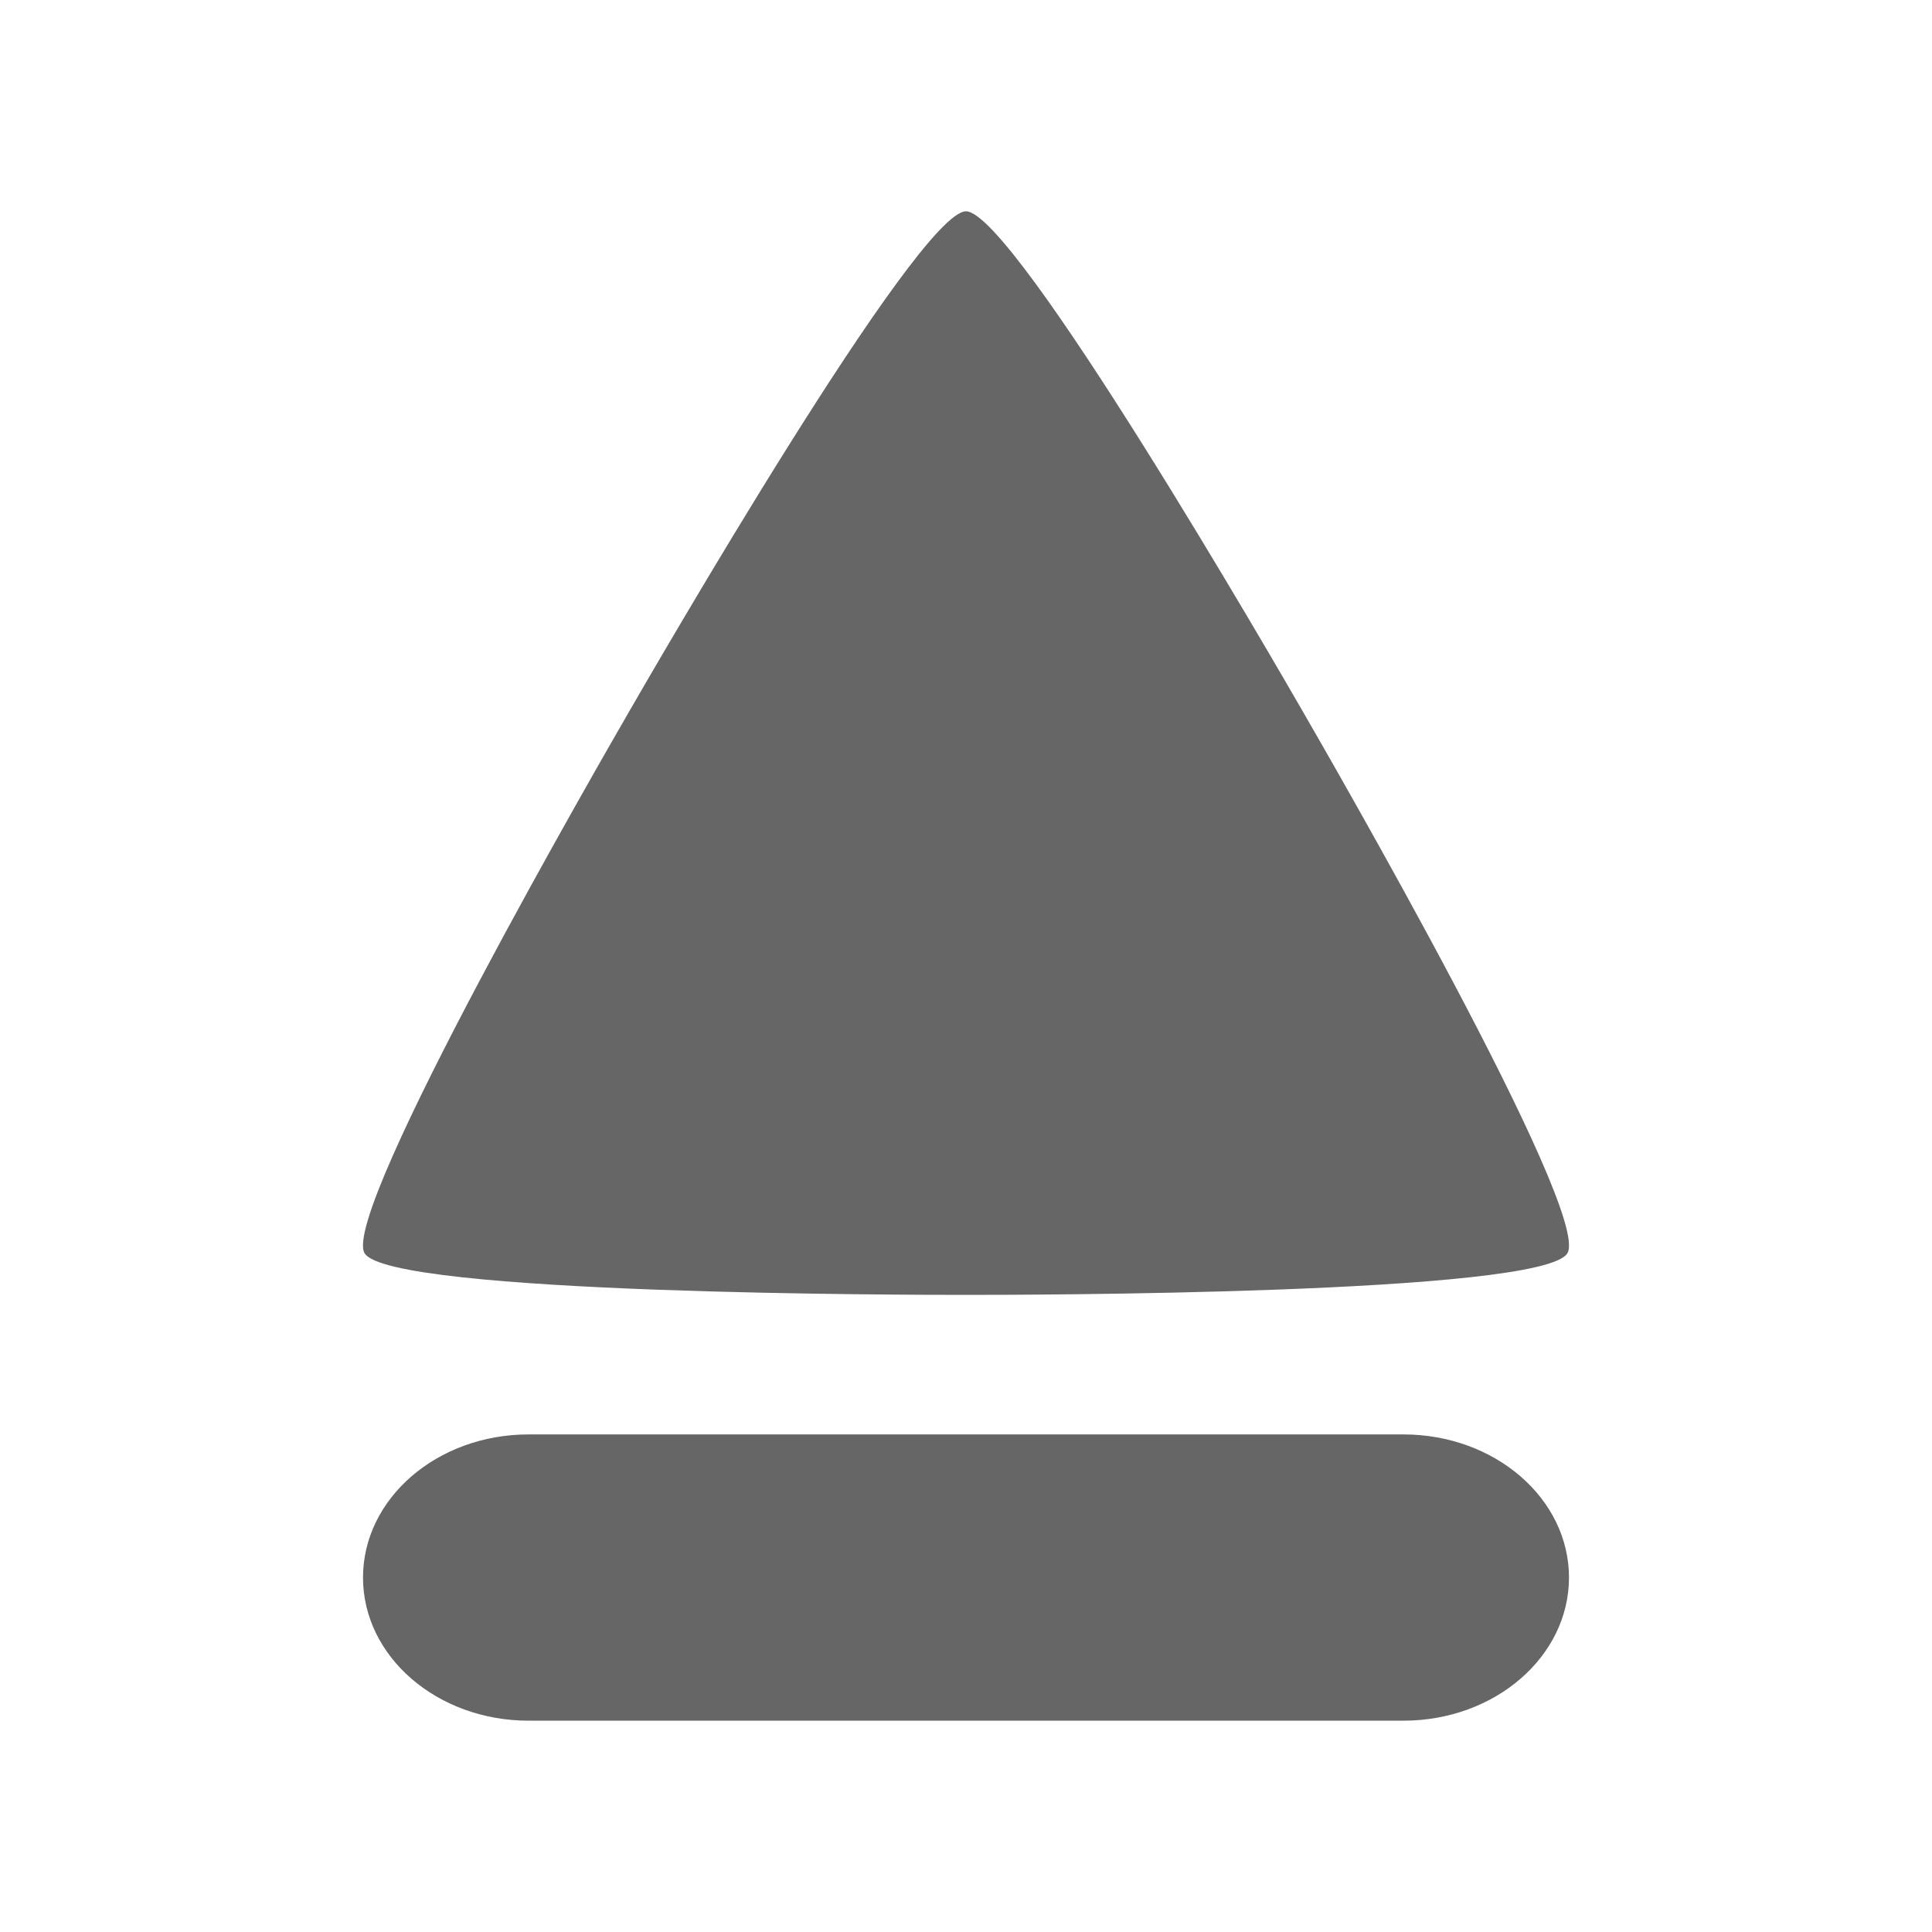 <?xml version="1.0" encoding="UTF-8" standalone="no"?>
<svg
   xmlns:dc="http://purl.org/dc/elements/1.1/"
   xmlns:cc="http://creativecommons.org/ns#"
   xmlns:rdf="http://www.w3.org/1999/02/22-rdf-syntax-ns#"
   xmlns:svg="http://www.w3.org/2000/svg"
   xmlns="http://www.w3.org/2000/svg"
   xmlns:sodipodi="http://sodipodi.sourceforge.net/DTD/sodipodi-0.dtd"
   xmlns:inkscape="http://www.inkscape.org/namespaces/inkscape"
   width="512"
   height="512"
   viewBox="0 0 384 384"
   id="svg2"
   version="1.1"
   inkscape:version="0.48.5 r10040"
   sodipodi:docname="media-eject.svg">
  <sodipodi:namedview
     pagecolor="#ffffff"
     bordercolor="#666666"
     borderopacity="1"
     objecttolerance="10"
     gridtolerance="10"
     guidetolerance="10"
     inkscape:pageopacity="0"
     inkscape:pageshadow="2"
     inkscape:window-width="1306"
     inkscape:window-height="715"
     id="namedview16"
     showgrid="false"
     inkscape:zoom="0.4609375"
     inkscape:cx="164.88136"
     inkscape:cy="212.61016"
     inkscape:window-x="56"
     inkscape:window-y="28"
     inkscape:window-maximized="1"
     inkscape:current-layer="svg2" />
  <defs
     id="defs18">
    <clipPath
       clipPathUnits="userSpaceOnUse"
       id="clipPath3090">
      <path
         inkscape:connector-curvature="0"
         style="fill:none;fill-opacity:1;stroke:none"
         d="M 19.5,5e-7 C 8.702,5e-7 2.1e-6,8.702 2.1e-6,19.5 l 0,345 c 0,10.798 8.702,19.5 19.5,19.5 L 364.5,384 c 10.798,0 19.5,-8.702 19.5,-19.5 l 0,-345 C 384,8.702 375.298,5e-7 364.5,5e-7 l -345,0 z"
         id="path3092" />
    </clipPath>
  </defs>
  <path
     id="rect2986"
     d="M 19.5,5e-7 C 8.702,5e-7 2.1e-6,8.702 2.1e-6,19.5 l 0,345 c 0,10.798 8.702,19.5 19.5,19.5 L 364.5,384 c 10.798,0 19.5,-8.702 19.5,-19.5 l 0,-345 C 384,8.702 375.298,5e-7 364.5,5e-7 l -345,0 z"
     style="fill:none;fill-opacity:1;stroke:none"
     inkscape:connector-curvature="0" />
  <g
     style="fill:#000000;fill-rule:evenodd;opacity:0.0"
     id="g3011"
     clip-path="url(#clipPath3090)">
    <path
       inkscape:connector-curvature="0"
       d="m 192,42 c -9.582,0 -62.148,91.093 -66.94,99.397 l 388.909,388.909 c 4.792,-8.304 57.358,-99.397 66.94,-99.397 z"
       id="path3013"
       style="fill:#000000" />
    <path
       inkscape:connector-curvature="0"
       d="m 125.06,141.397 c -4.792,8.304 -57.4,99.369 -52.608,107.672 L 461.361,637.978 c -4.792,-8.304 47.816,-99.369 52.608,-107.672 z"
       id="path3015"
       style="fill:#000000" />
    <path
       inkscape:connector-curvature="0"
       d="m 72.453,249.069 c 0.079,0.136 0.184,0.27 0.316,0.402 L 461.678,638.38 c -0.132,-0.132 -0.238,-0.266 -0.316,-0.402 z"
       id="path3017"
       style="fill:#000000" />
    <path
       inkscape:connector-curvature="0"
       d="M 72.769,249.471 C 80.671,257.373 182.569,257.366 192,257.366 l 388.909,388.909 c -9.431,0 -111.329,0.007 -119.231,-7.895 z"
       id="path3019"
       style="fill:#000000" />
    <path
       inkscape:connector-curvature="0"
       d="m 192,257.366 c 9.582,0 114.755,0.006 119.547,-8.297 L 700.456,637.978 c -4.792,8.303 -109.966,8.297 -119.547,8.297 z"
       id="path3021"
       style="fill:#000000" />
    <path
       inkscape:connector-curvature="0"
       d="m 311.547,249.069 c 4.792,-8.304 -47.816,-99.369 -52.608,-107.672 l 388.909,388.909 c 4.792,8.304 57.4,99.369 52.608,107.672 z"
       id="path3023"
       style="fill:#000000" />
    <path
       inkscape:connector-curvature="0"
       d="M 258.94,141.397 C 254.679,134.007 212.584,61.056 196.609,45.081 L 585.518,433.99 c 15.975,15.975 58.07,88.926 62.331,96.316 z"
       id="path3025"
       style="fill:#000000" />
    <path
       inkscape:connector-curvature="0"
       d="M 196.609,45.081 C 194.632,43.104 193.056,42 192,42 l 388.909,388.909 c 1.056,0 2.632,1.104 4.609,3.081 z"
       id="path3027"
       style="fill:#000000" />
    <path
       inkscape:connector-curvature="0"
       d="m 105.06,285.103 c -18.178,0 -32.909,12.734 -32.909,28.448 L 461.06,702.46 c 0,-15.714 14.732,-28.448 32.909,-28.448 z"
       id="path3029"
       style="fill:#000000" />
    <path
       inkscape:connector-curvature="0"
       d="m 72.151,313.552 c 0,7.11 3.016,13.61 8.002,18.596 L 469.062,721.057 c -4.986,-4.986 -8.002,-11.486 -8.002,-18.596 z"
       id="path3031"
       style="fill:#000000" />
    <path
       inkscape:connector-curvature="0"
       d="M 80.153,332.148 C 86.187,338.182 95.107,342 105.06,342 l 388.909,388.909 c -9.953,0 -18.873,-3.818 -24.907,-9.852 z"
       id="path3033"
       style="fill:#000000" />
    <path
       inkscape:connector-curvature="0"
       d="m 105.06,342 173.879,0 388.909,388.909 -173.879,0 z"
       id="path3035"
       style="fill:#000000" />
    <path
       inkscape:connector-curvature="0"
       d="m 278.94,342 c 18.178,0 32.909,-12.734 32.909,-28.448 l 388.909,388.909 c 0,15.714 -14.732,28.448 -32.909,28.448 z"
       id="path3037"
       style="fill:#000000" />
    <path
       inkscape:connector-curvature="0"
       d="m 311.849,313.552 c 0,-7.11 -3.016,-13.61 -8.002,-18.596 L 692.756,683.864 c 4.986,4.986 8.002,11.486 8.002,18.596 z"
       id="path3039"
       style="fill:#000000" />
    <path
       inkscape:connector-curvature="0"
       d="m 303.847,294.955 c -6.034,-6.034 -14.954,-9.852 -24.907,-9.852 l 388.909,388.909 c 9.953,0 18.873,3.818 24.907,9.852 z"
       id="path3041"
       style="fill:#000000" />
    <path
       inkscape:connector-curvature="0"
       d="m 278.94,285.103 -173.879,0 388.909,388.909 173.879,0 z"
       id="path3043"
       style="fill:#000000" />
  </g>
  <path
     inkscape:connector-curvature="0"
     style="fill:#666666;fill-rule:evenodd"
     d="m 192,42 c -9.582,0 -62.148,91.093 -66.94,99.397 -4.792,8.304 -57.4,99.369 -52.608,107.672 4.791,8.305 109.959,8.297 119.547,8.297 9.582,0 114.755,0.006 119.547,-8.297 4.792,-8.304 -47.816,-99.369 -52.608,-107.672 C 254.152,133.093 201.588,42 192,42 z m -86.94,243.103 c -18.178,0 -32.909,12.734 -32.909,28.448 0,15.714 14.732,28.448 32.909,28.448 l 173.879,0 c 18.178,0 32.909,-12.734 32.909,-28.448 0,-15.714 -14.732,-28.448 -32.909,-28.448 l -173.879,0 z"
     id="path12" />
</svg>

